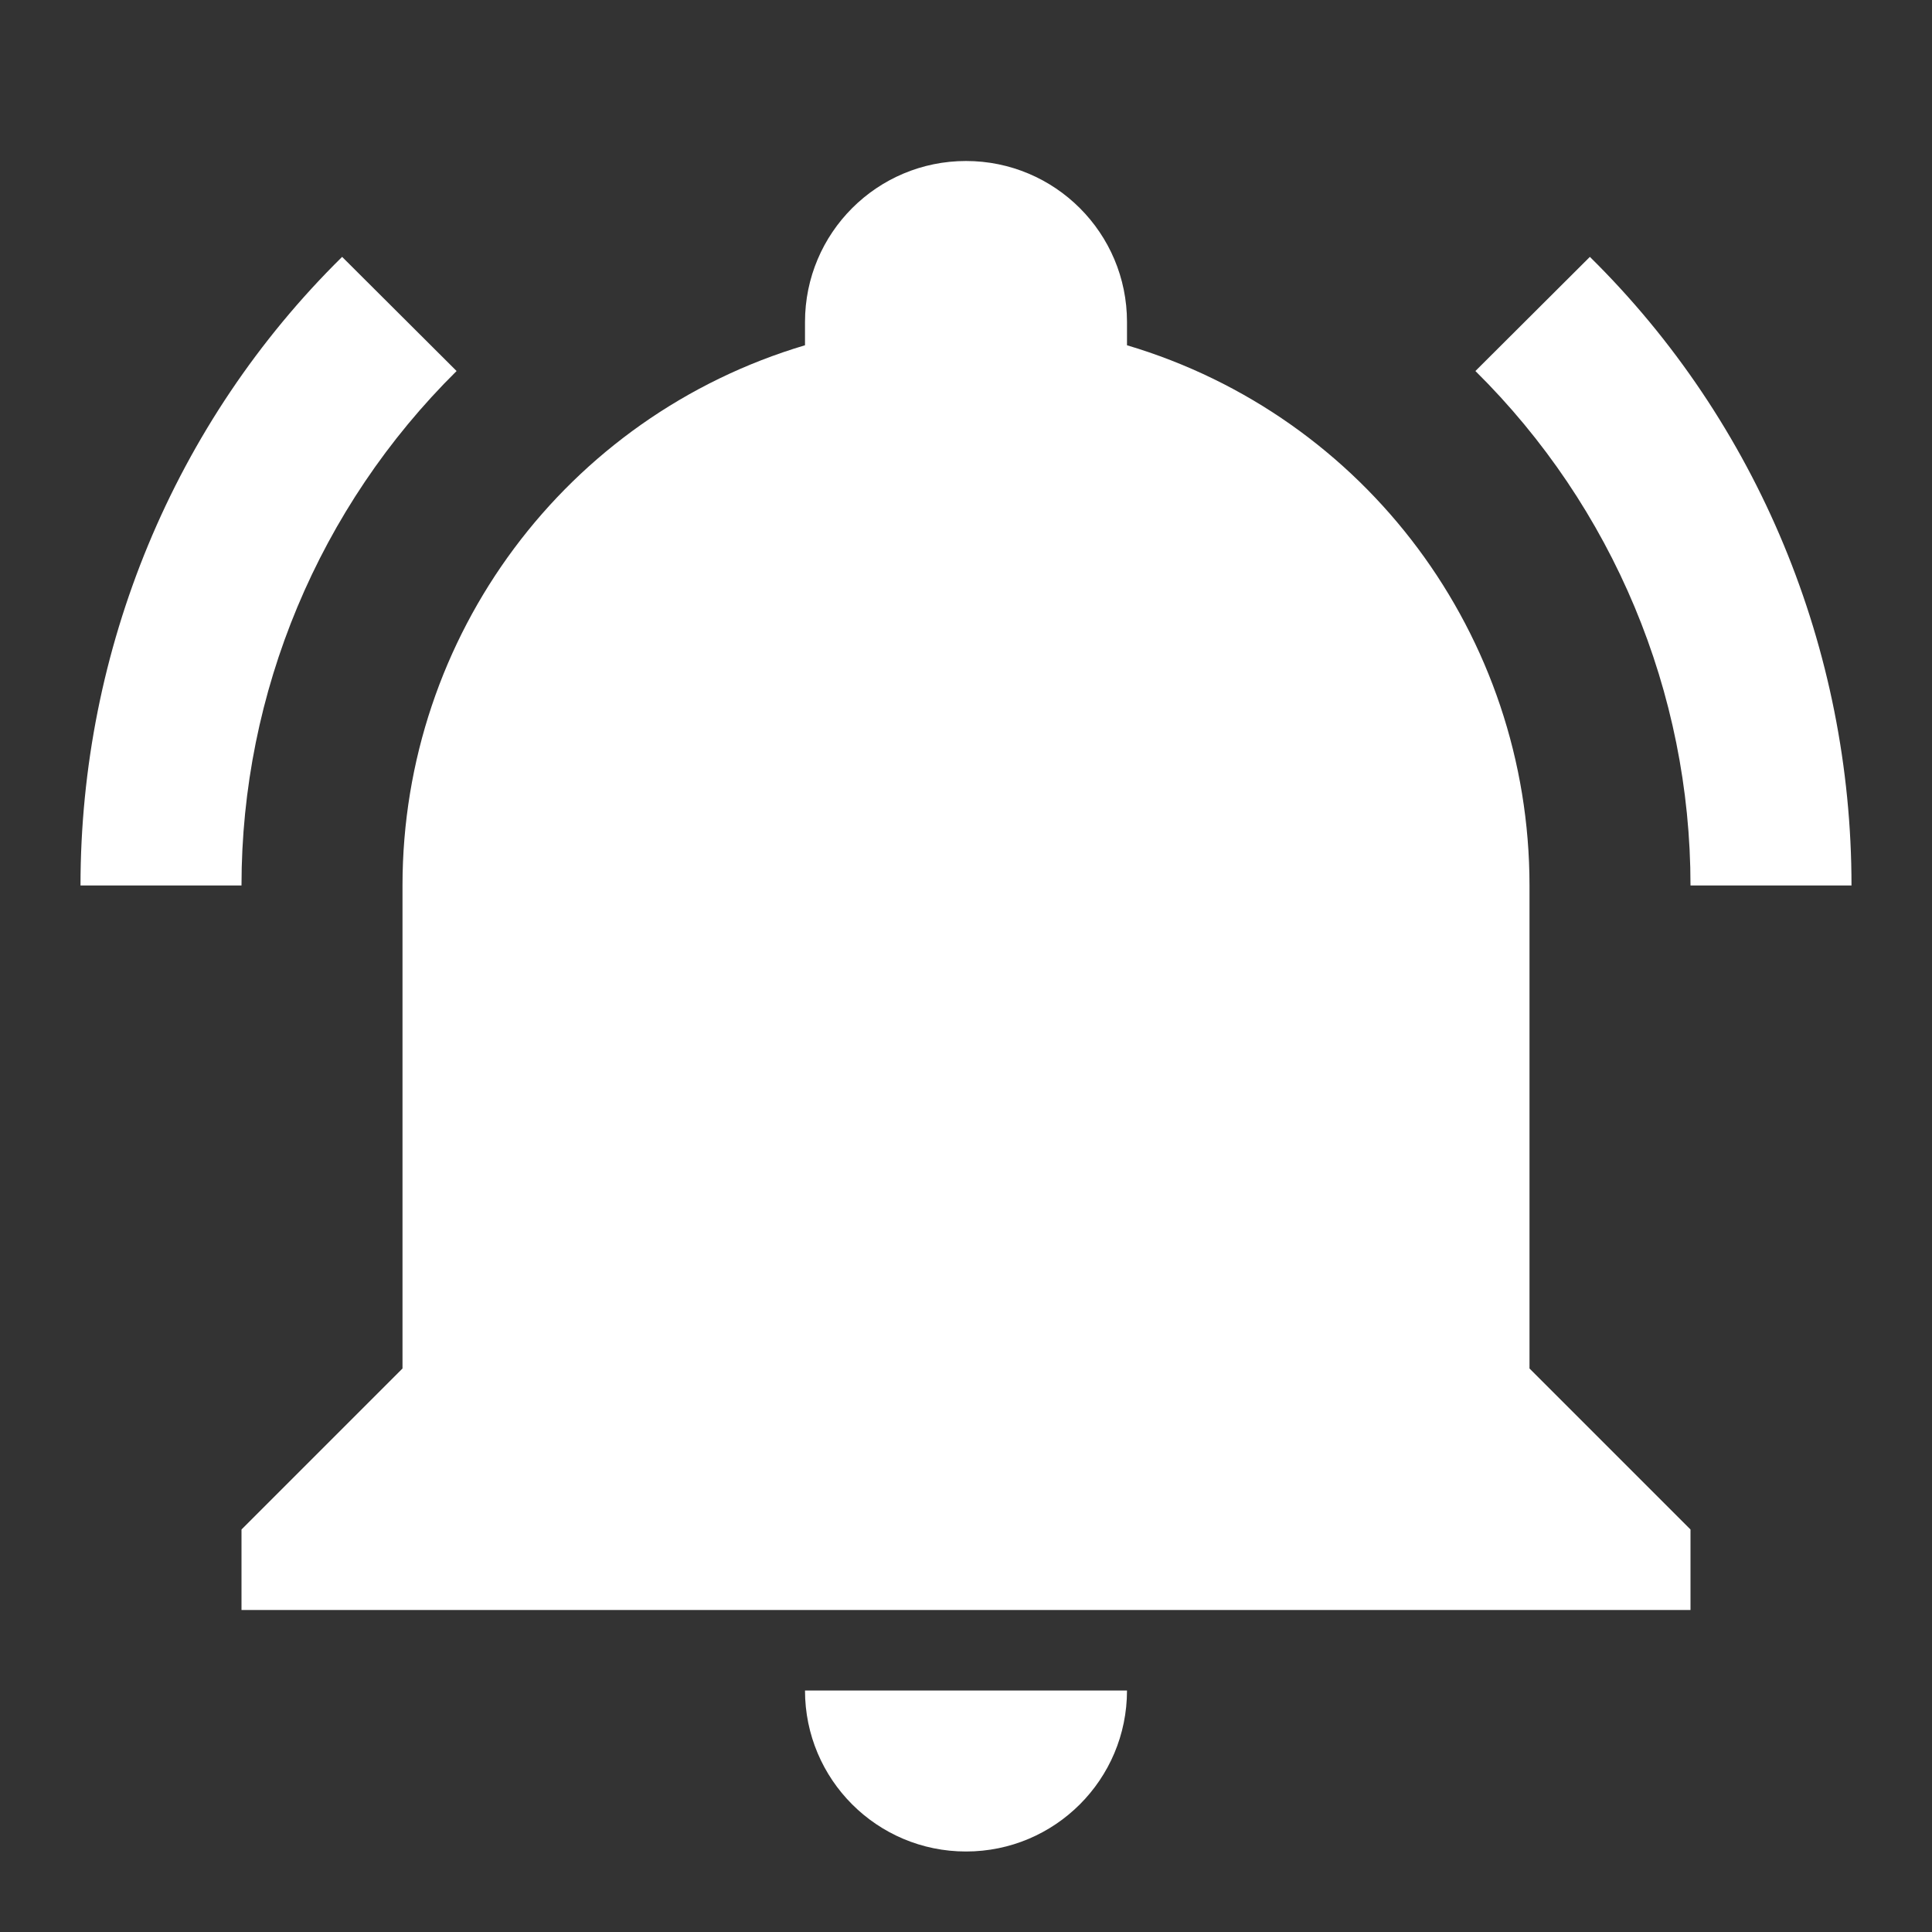 <?xml version="1.0" encoding="UTF-8"?>
<svg xmlns="http://www.w3.org/2000/svg" xmlns:xlink="http://www.w3.org/1999/xlink" width="24px" height="24px" viewBox="0 0 24 24" version="1.1">
<rect x="0" y="0" width="24" height="24" fill="#333333" stroke="none"/>
<g id="surface1">
<path style=" stroke:none;fill-rule:nonzero;fill:rgb(100%,100%,100%);fill-opacity:1;" d="M 21 19 L 21 20 L 3 20 L 3 19 L 5 17 L 5 11 C 5 7.898 7.031 5.172 10 4.289 C 10 4.191 10 4.102 10 4 C 10 2.895 10.895 2 12 2 C 13.105 2 14 2.895 14 4 C 14 4.102 14 4.191 14 4.289 C 16.969 5.172 19 7.898 19 11 L 19 17 Z M 14 21 C 14 22.105 13.105 23 12 23 C 10.895 23 10 22.105 10 21 M 19.75 3.191 L 18.328 4.609 C 20.039 6.301 21 8.602 21 11 L 23 11 C 23 8.07 21.84 5.25 19.75 3.191 Z M 1 11 L 3 11 C 3 8.602 3.961 6.301 5.672 4.609 L 4.25 3.191 C 2.16 5.25 1 8.07 1 11 Z M 1 11 Z M 1 11 "/>
</g>
</svg>
